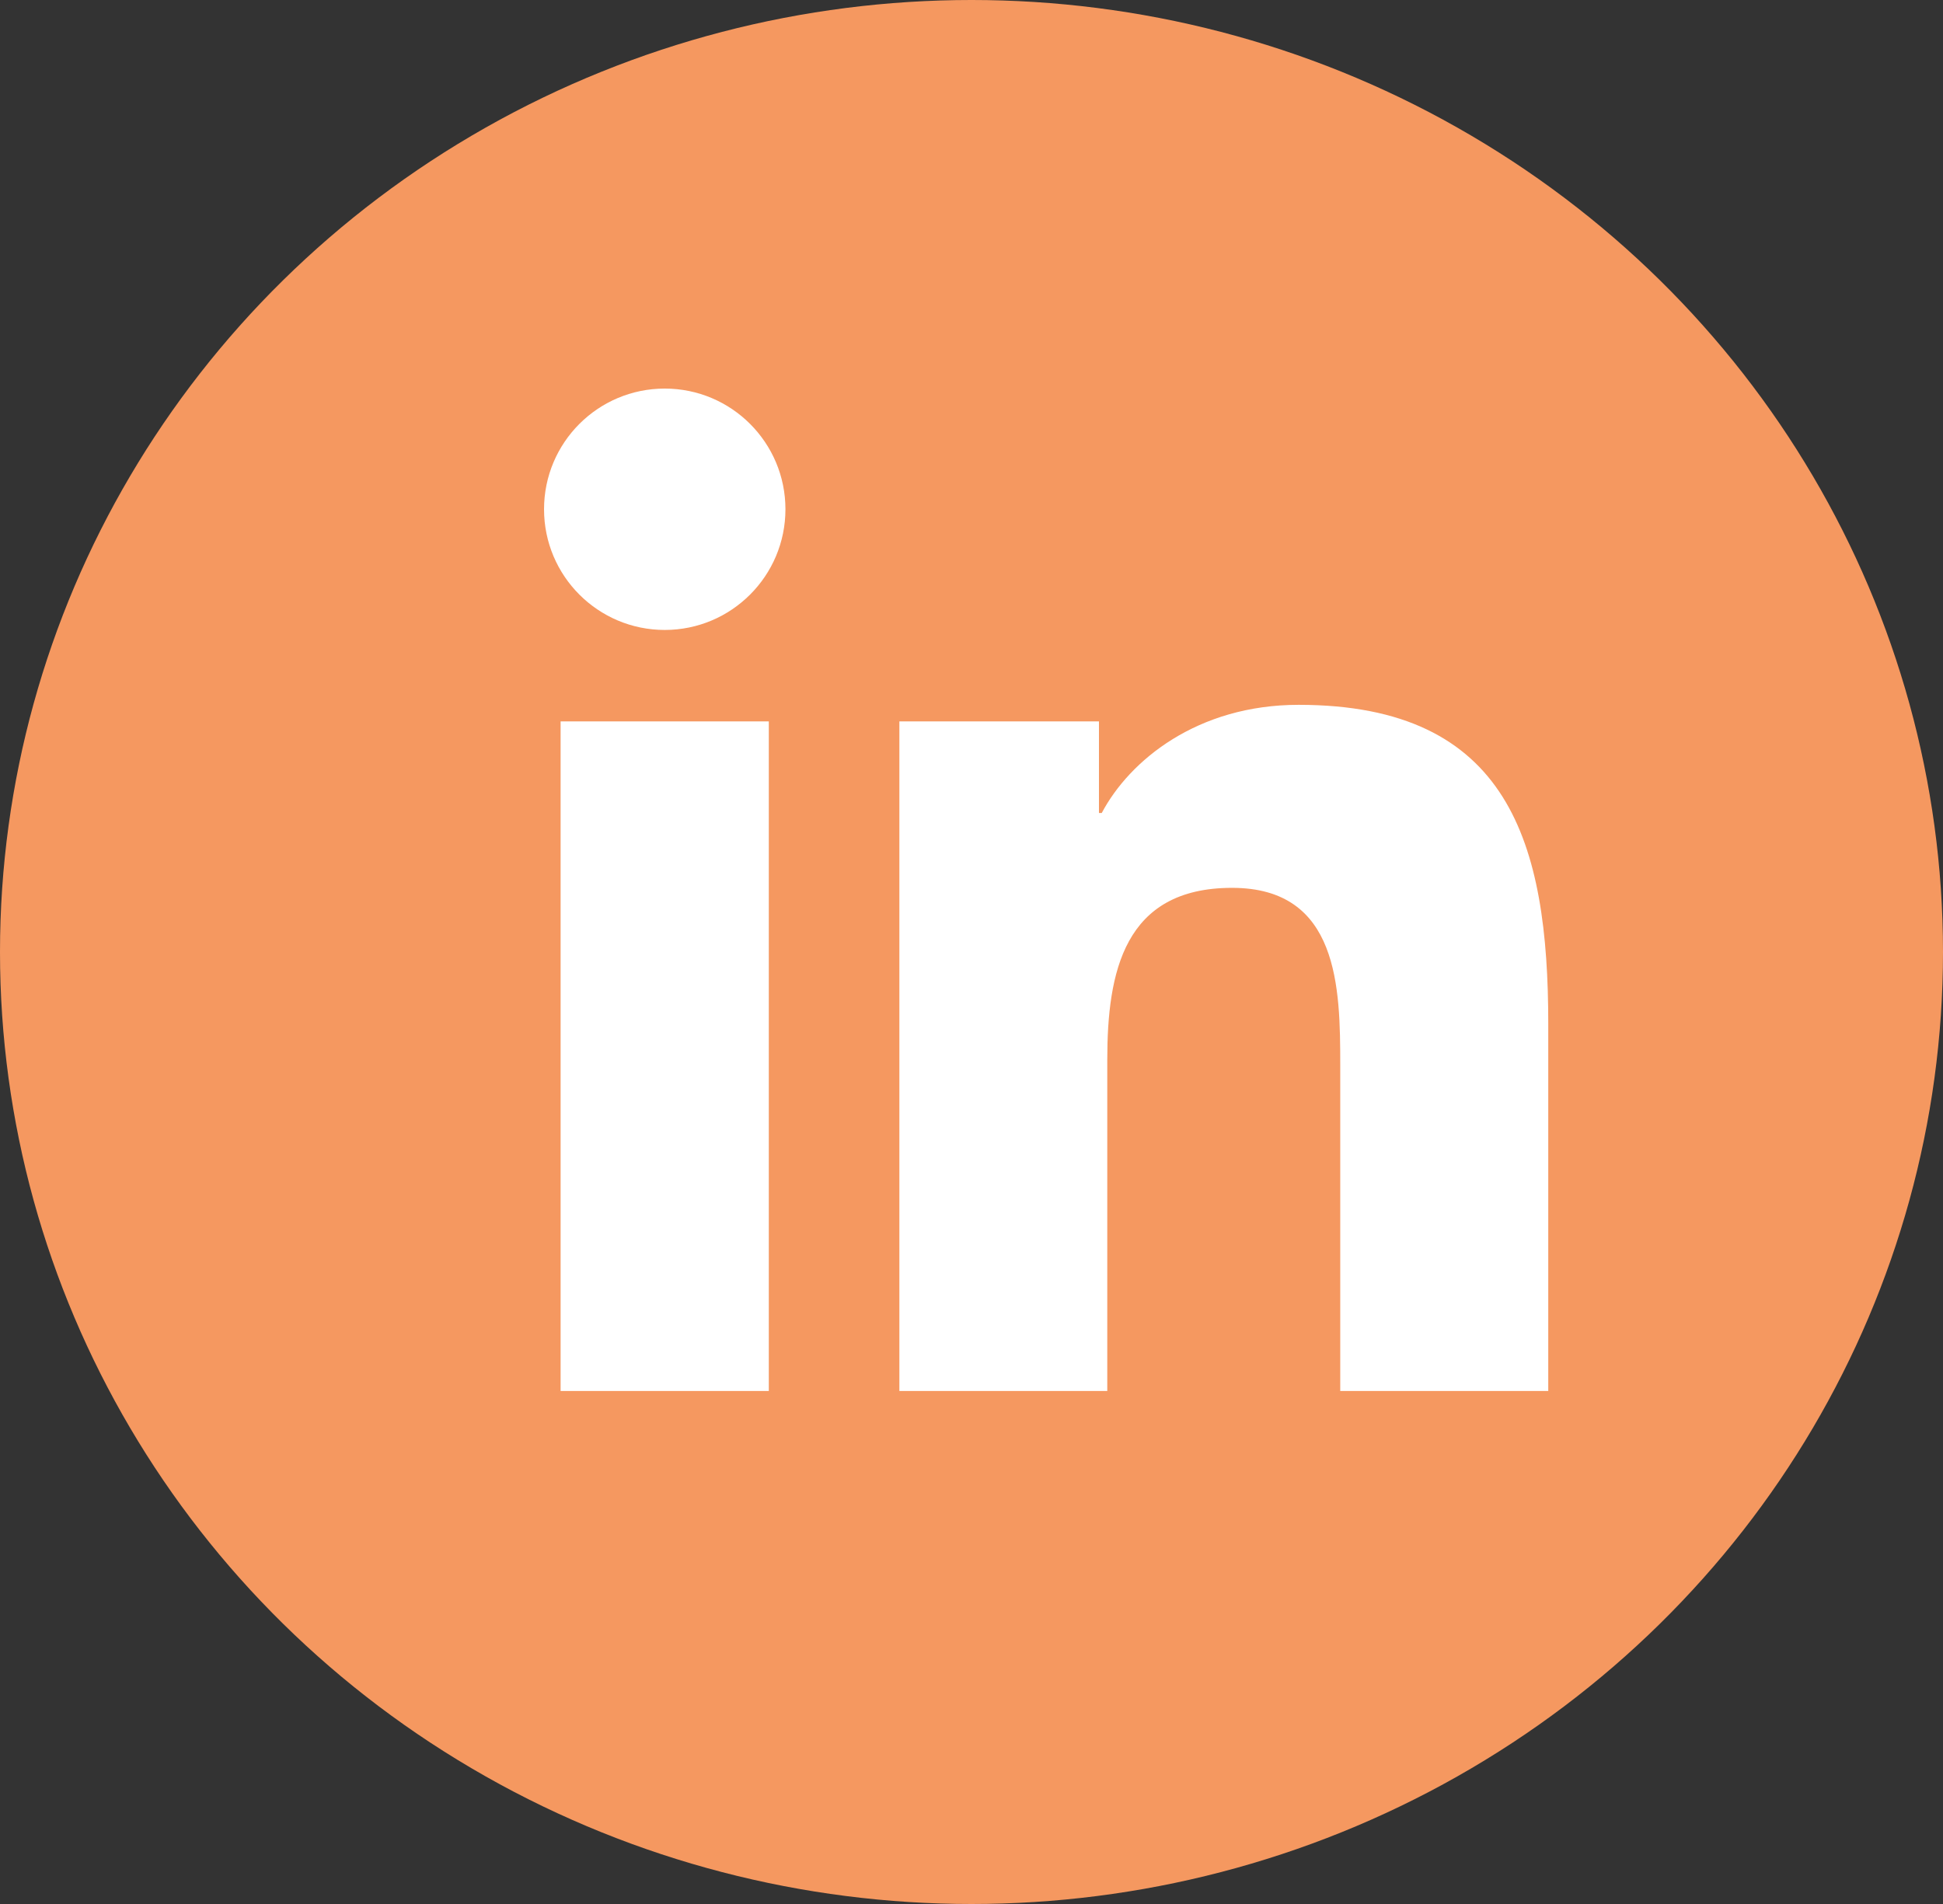 <svg width="50" height="49" viewBox="0 0 50 49" fill="none" xmlns="http://www.w3.org/2000/svg">
<rect x="0" y="0" width="50" height="49" fill="#333333" stroke="none"/>
<ellipse cx="25" cy="24.5" rx="25" ry="24.5" fill="#F59860"/>
<path d="M17.106 16.212C18.821 16.212 20.212 14.821 20.212 13.106C20.212 11.39 18.821 10 17.106 10C15.39 10 14 11.39 14 13.106C14 14.821 15.39 16.212 17.106 16.212Z" fill="white"/>
<path d="M23.144 18.565V35.797H28.494V27.275C28.494 25.027 28.918 22.849 31.705 22.849C34.455 22.849 34.489 25.42 34.489 27.417V35.798H39.842V26.348C39.842 21.707 38.843 18.139 33.417 18.139C30.812 18.139 29.067 19.569 28.352 20.922H28.28V18.565H23.144ZM14.426 18.565H19.784V35.797H14.426V18.565Z" fill="white"/>
</svg>
